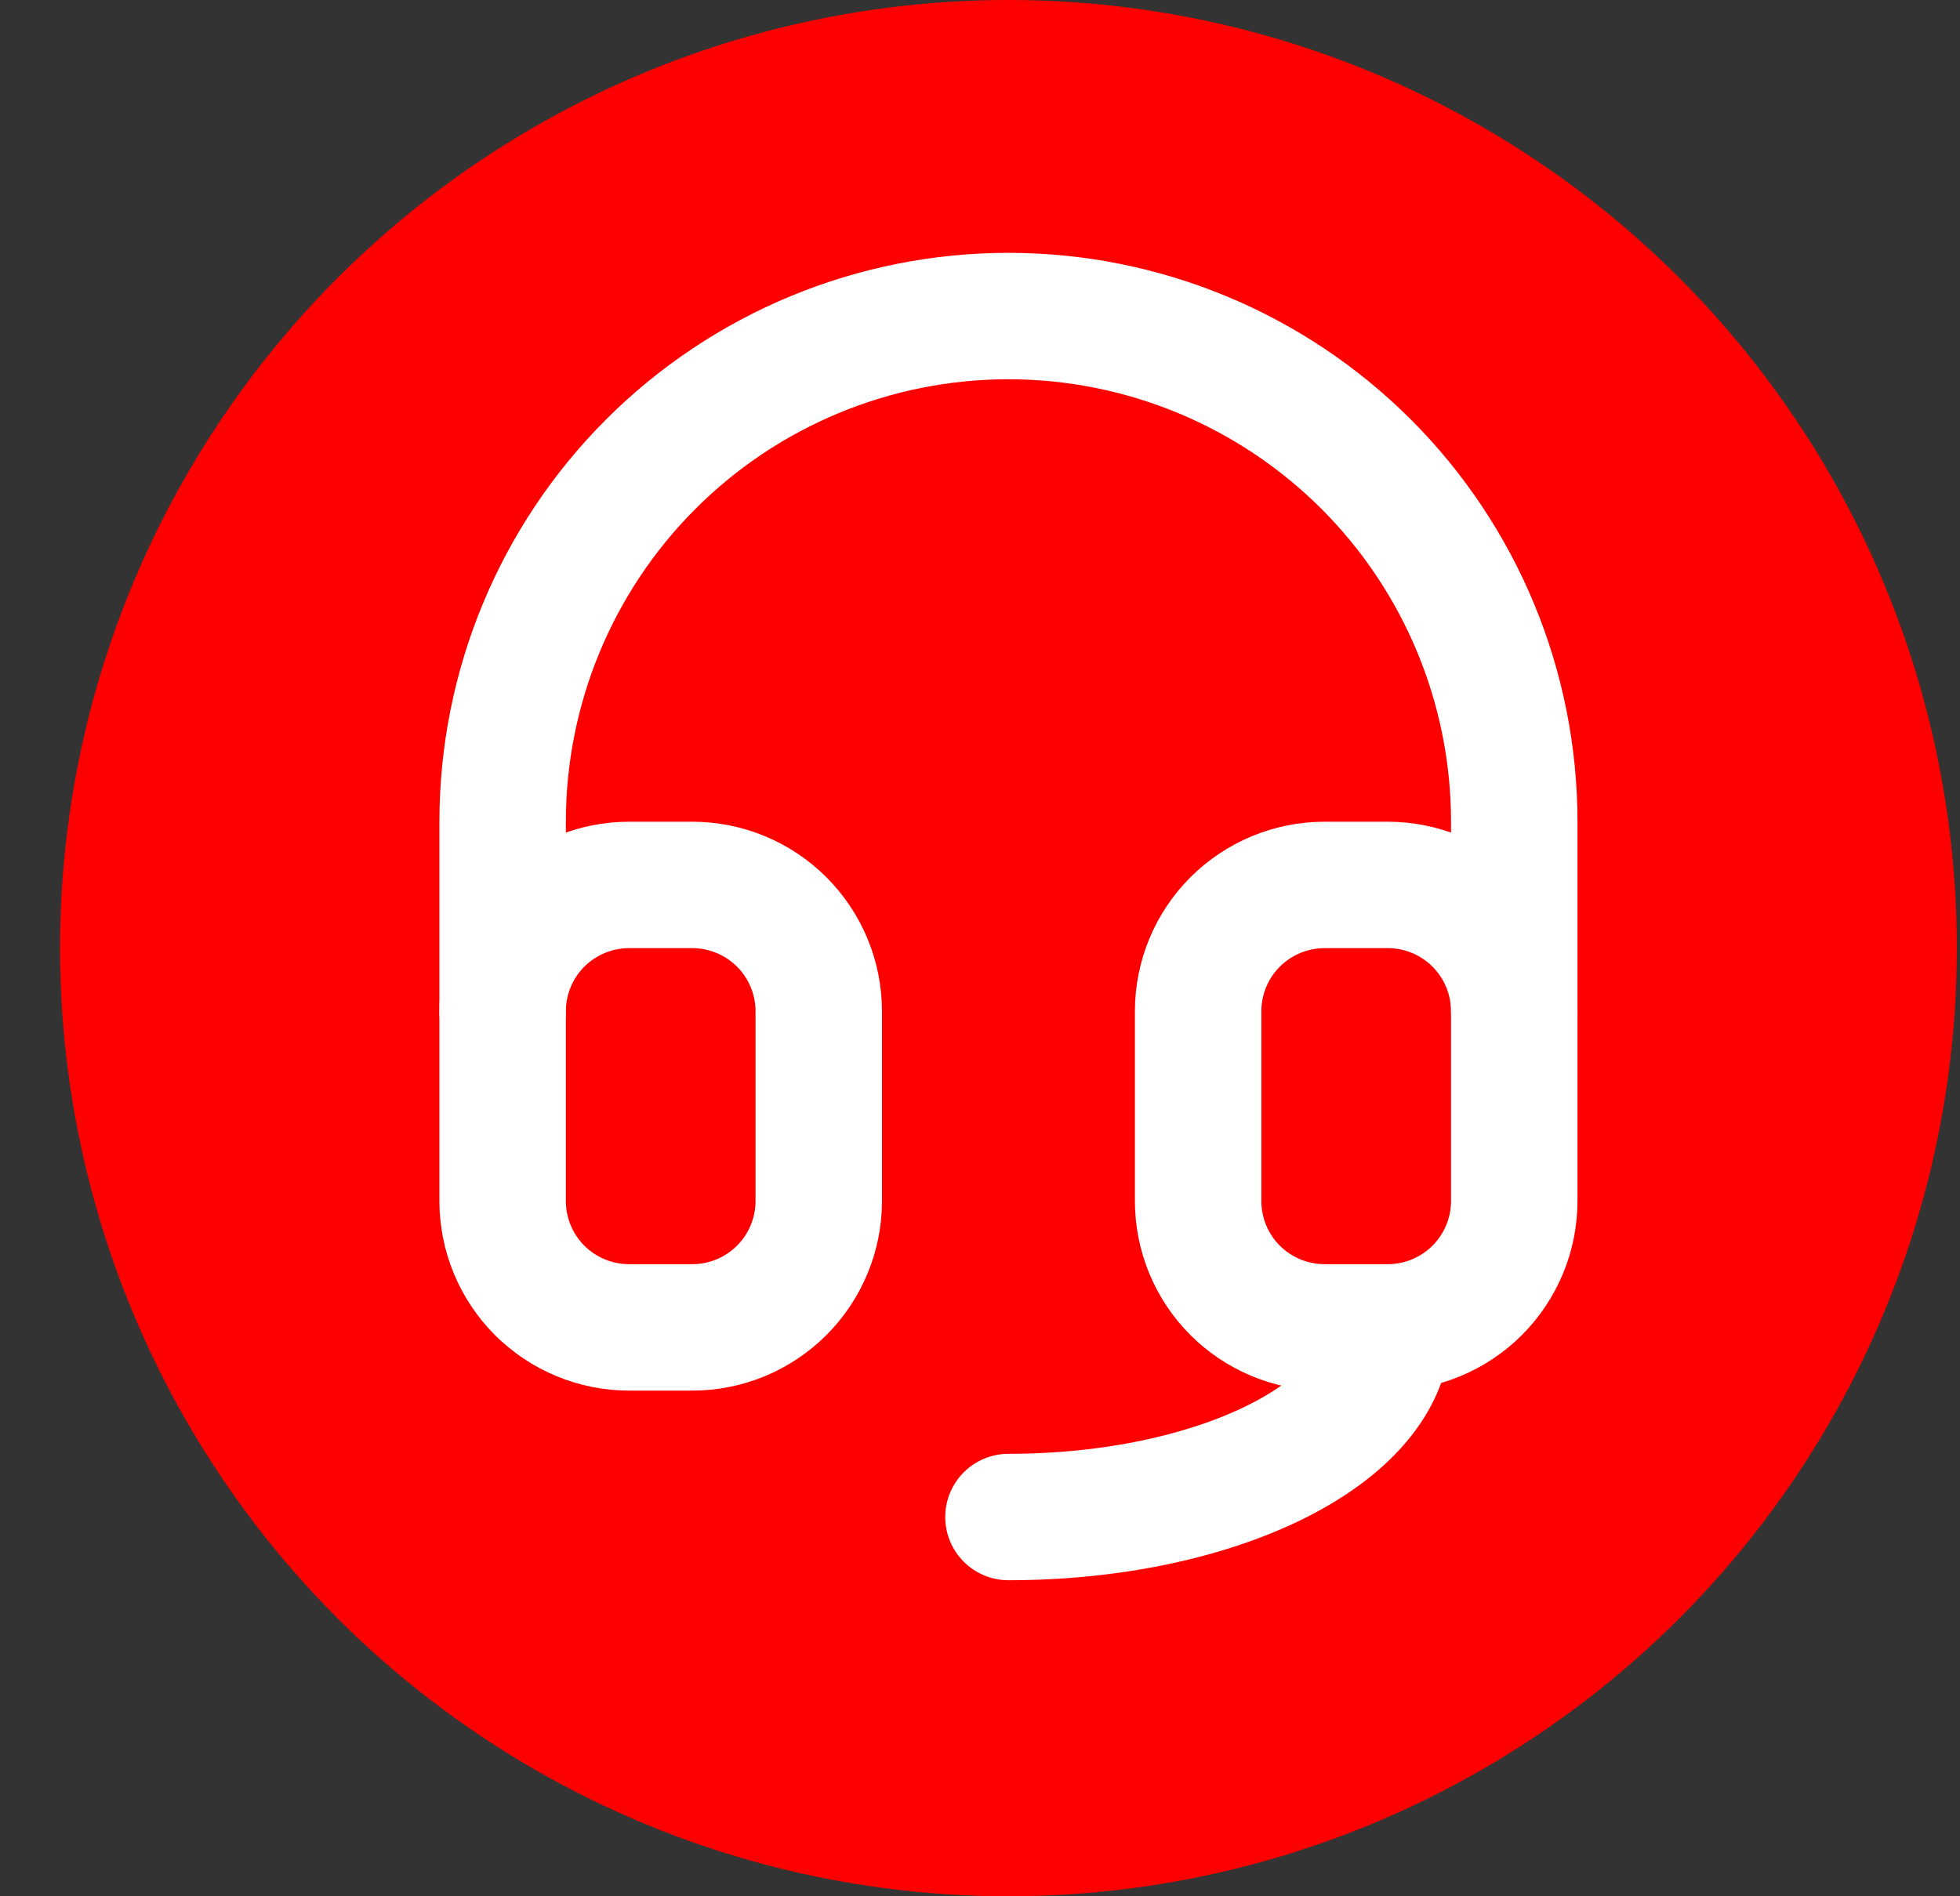 <svg width="31" height="30" viewBox="0 0 31 30" fill="none" xmlns="http://www.w3.org/2000/svg">
<rect x="0" y="0" width="31" height="30" fill="#333333" stroke="none"/>
<circle cx="15.95" cy="15" r="15" fill="#FF0000"/>
<path d="M7.95 16V13C7.95 10.878 8.793 8.843 10.293 7.343C11.793 5.843 13.828 5 15.95 5C18.071 5 20.106 5.843 21.607 7.343C23.107 8.843 23.95 10.878 23.95 13V16" stroke="white" stroke-width="2" stroke-linecap="round" stroke-linejoin="round"/>
<path d="M21.95 21C21.95 22.657 19.264 24 15.95 24" stroke="white" stroke-width="2" stroke-linecap="round" stroke-linejoin="round"/>
<path d="M7.95 16C7.95 15.47 8.16 14.961 8.535 14.586C8.911 14.211 9.419 14 9.95 14H10.95C11.48 14 11.989 14.211 12.364 14.586C12.739 14.961 12.95 15.47 12.95 16V19C12.95 19.53 12.739 20.039 12.364 20.414C11.989 20.789 11.48 21 10.95 21H9.95C9.419 21 8.911 20.789 8.535 20.414C8.16 20.039 7.95 19.53 7.95 19V16Z" stroke="white" stroke-width="2" stroke-linecap="round" stroke-linejoin="round"/>
<path d="M18.95 16C18.95 15.47 19.16 14.961 19.535 14.586C19.911 14.211 20.419 14 20.95 14H21.95C22.48 14 22.989 14.211 23.364 14.586C23.739 14.961 23.95 15.47 23.95 16V19C23.95 19.53 23.739 20.039 23.364 20.414C22.989 20.789 22.48 21 21.95 21H20.95C20.419 21 19.911 20.789 19.535 20.414C19.16 20.039 18.95 19.53 18.95 19V16Z" stroke="white" stroke-width="2" stroke-linecap="round" stroke-linejoin="round"/>
</svg>
